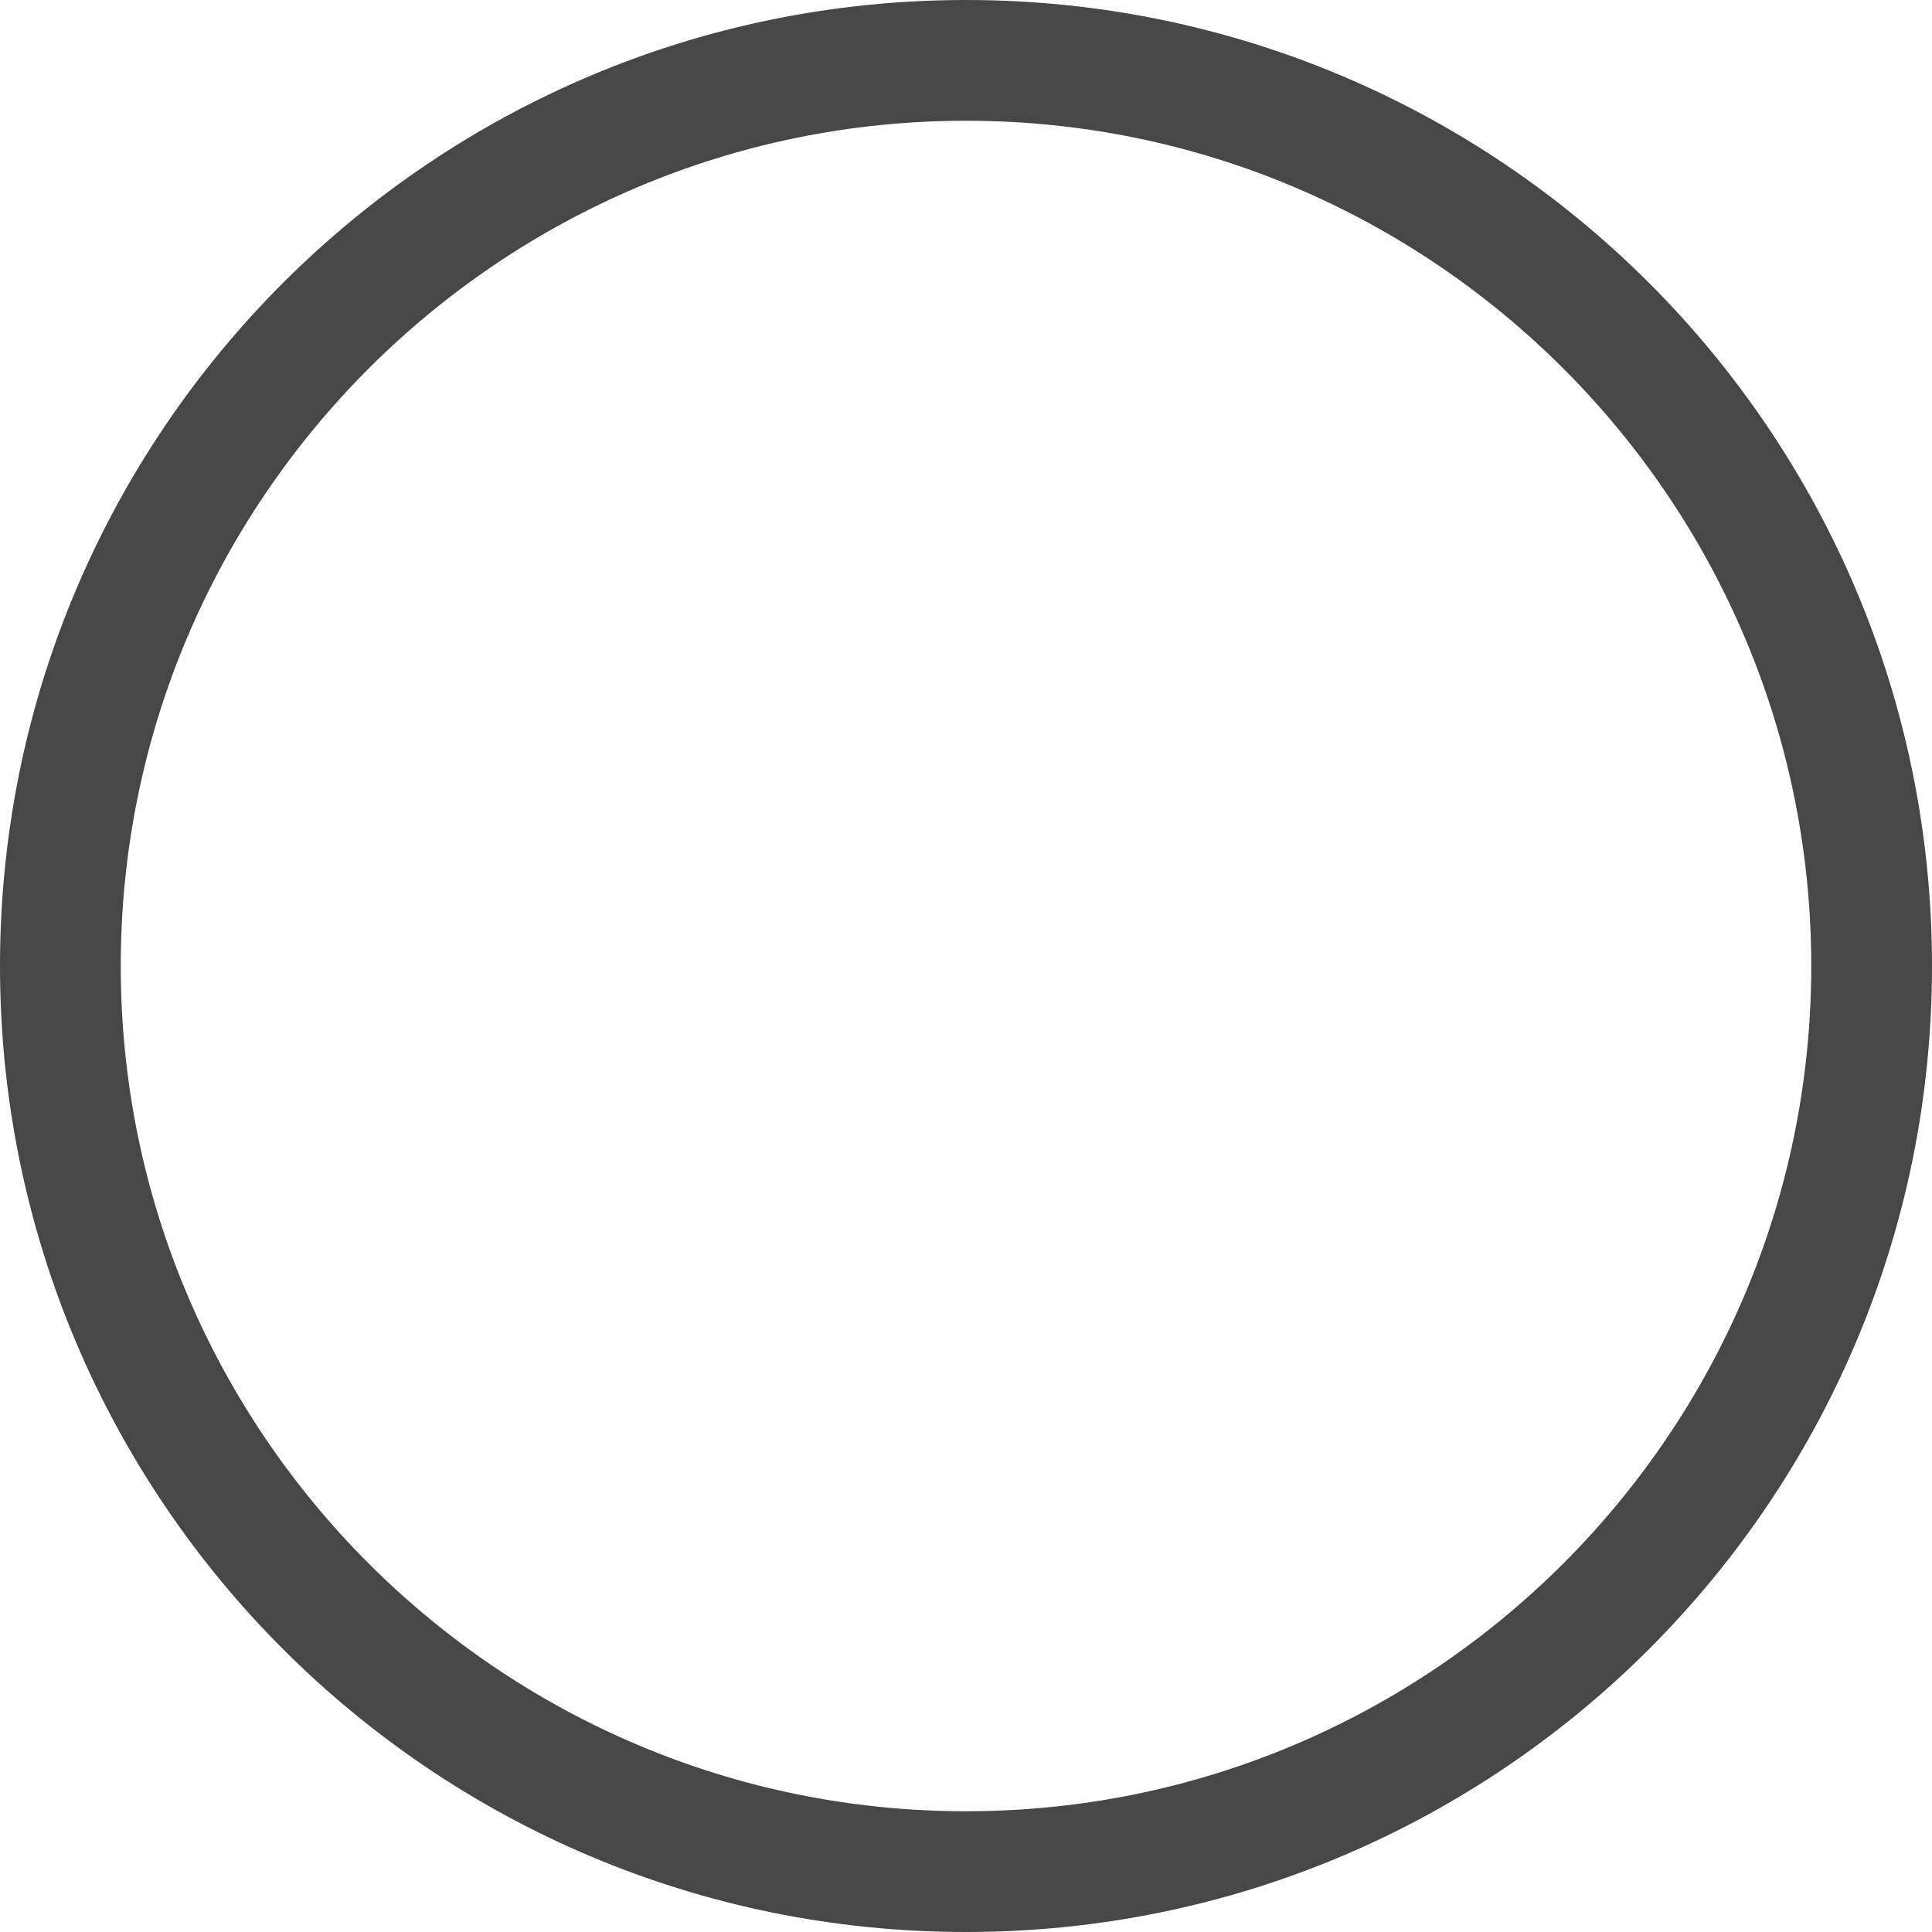 <?xml version="1.0" encoding="UTF-8"?>
<svg width="24px" height="24px" viewBox="0 0 24 24" version="1.1" xmlns="http://www.w3.org/2000/svg" xmlns:xlink="http://www.w3.org/1999/xlink">
    <title>Icon/Outline/circle-empty</title>
    <g id="Icon/Outline/circle-empty" stroke="none" stroke-width="1" fill="none" fill-rule="evenodd">
        <path d="M12,0 C18.628,0 24,5.373 24,12 C24,18.627 18.628,24 12,24 C5.373,24 5.68434189e-14,18.627 5.68434189e-14,12 C5.68434189e-14,5.373 5.373,0 12,0 Z M12,22.5 C17.79,22.5 22.5,17.79 22.5,12 C22.5,6.21 17.79,1.5 12,1.5 C6.21,1.5 1.5,6.21 1.5,12 C1.5,17.79 6.21,22.5 12,22.5 Z" id="Combined-Shape" fill="#474747" fill-rule="nonzero"></path>
    </g>
</svg>